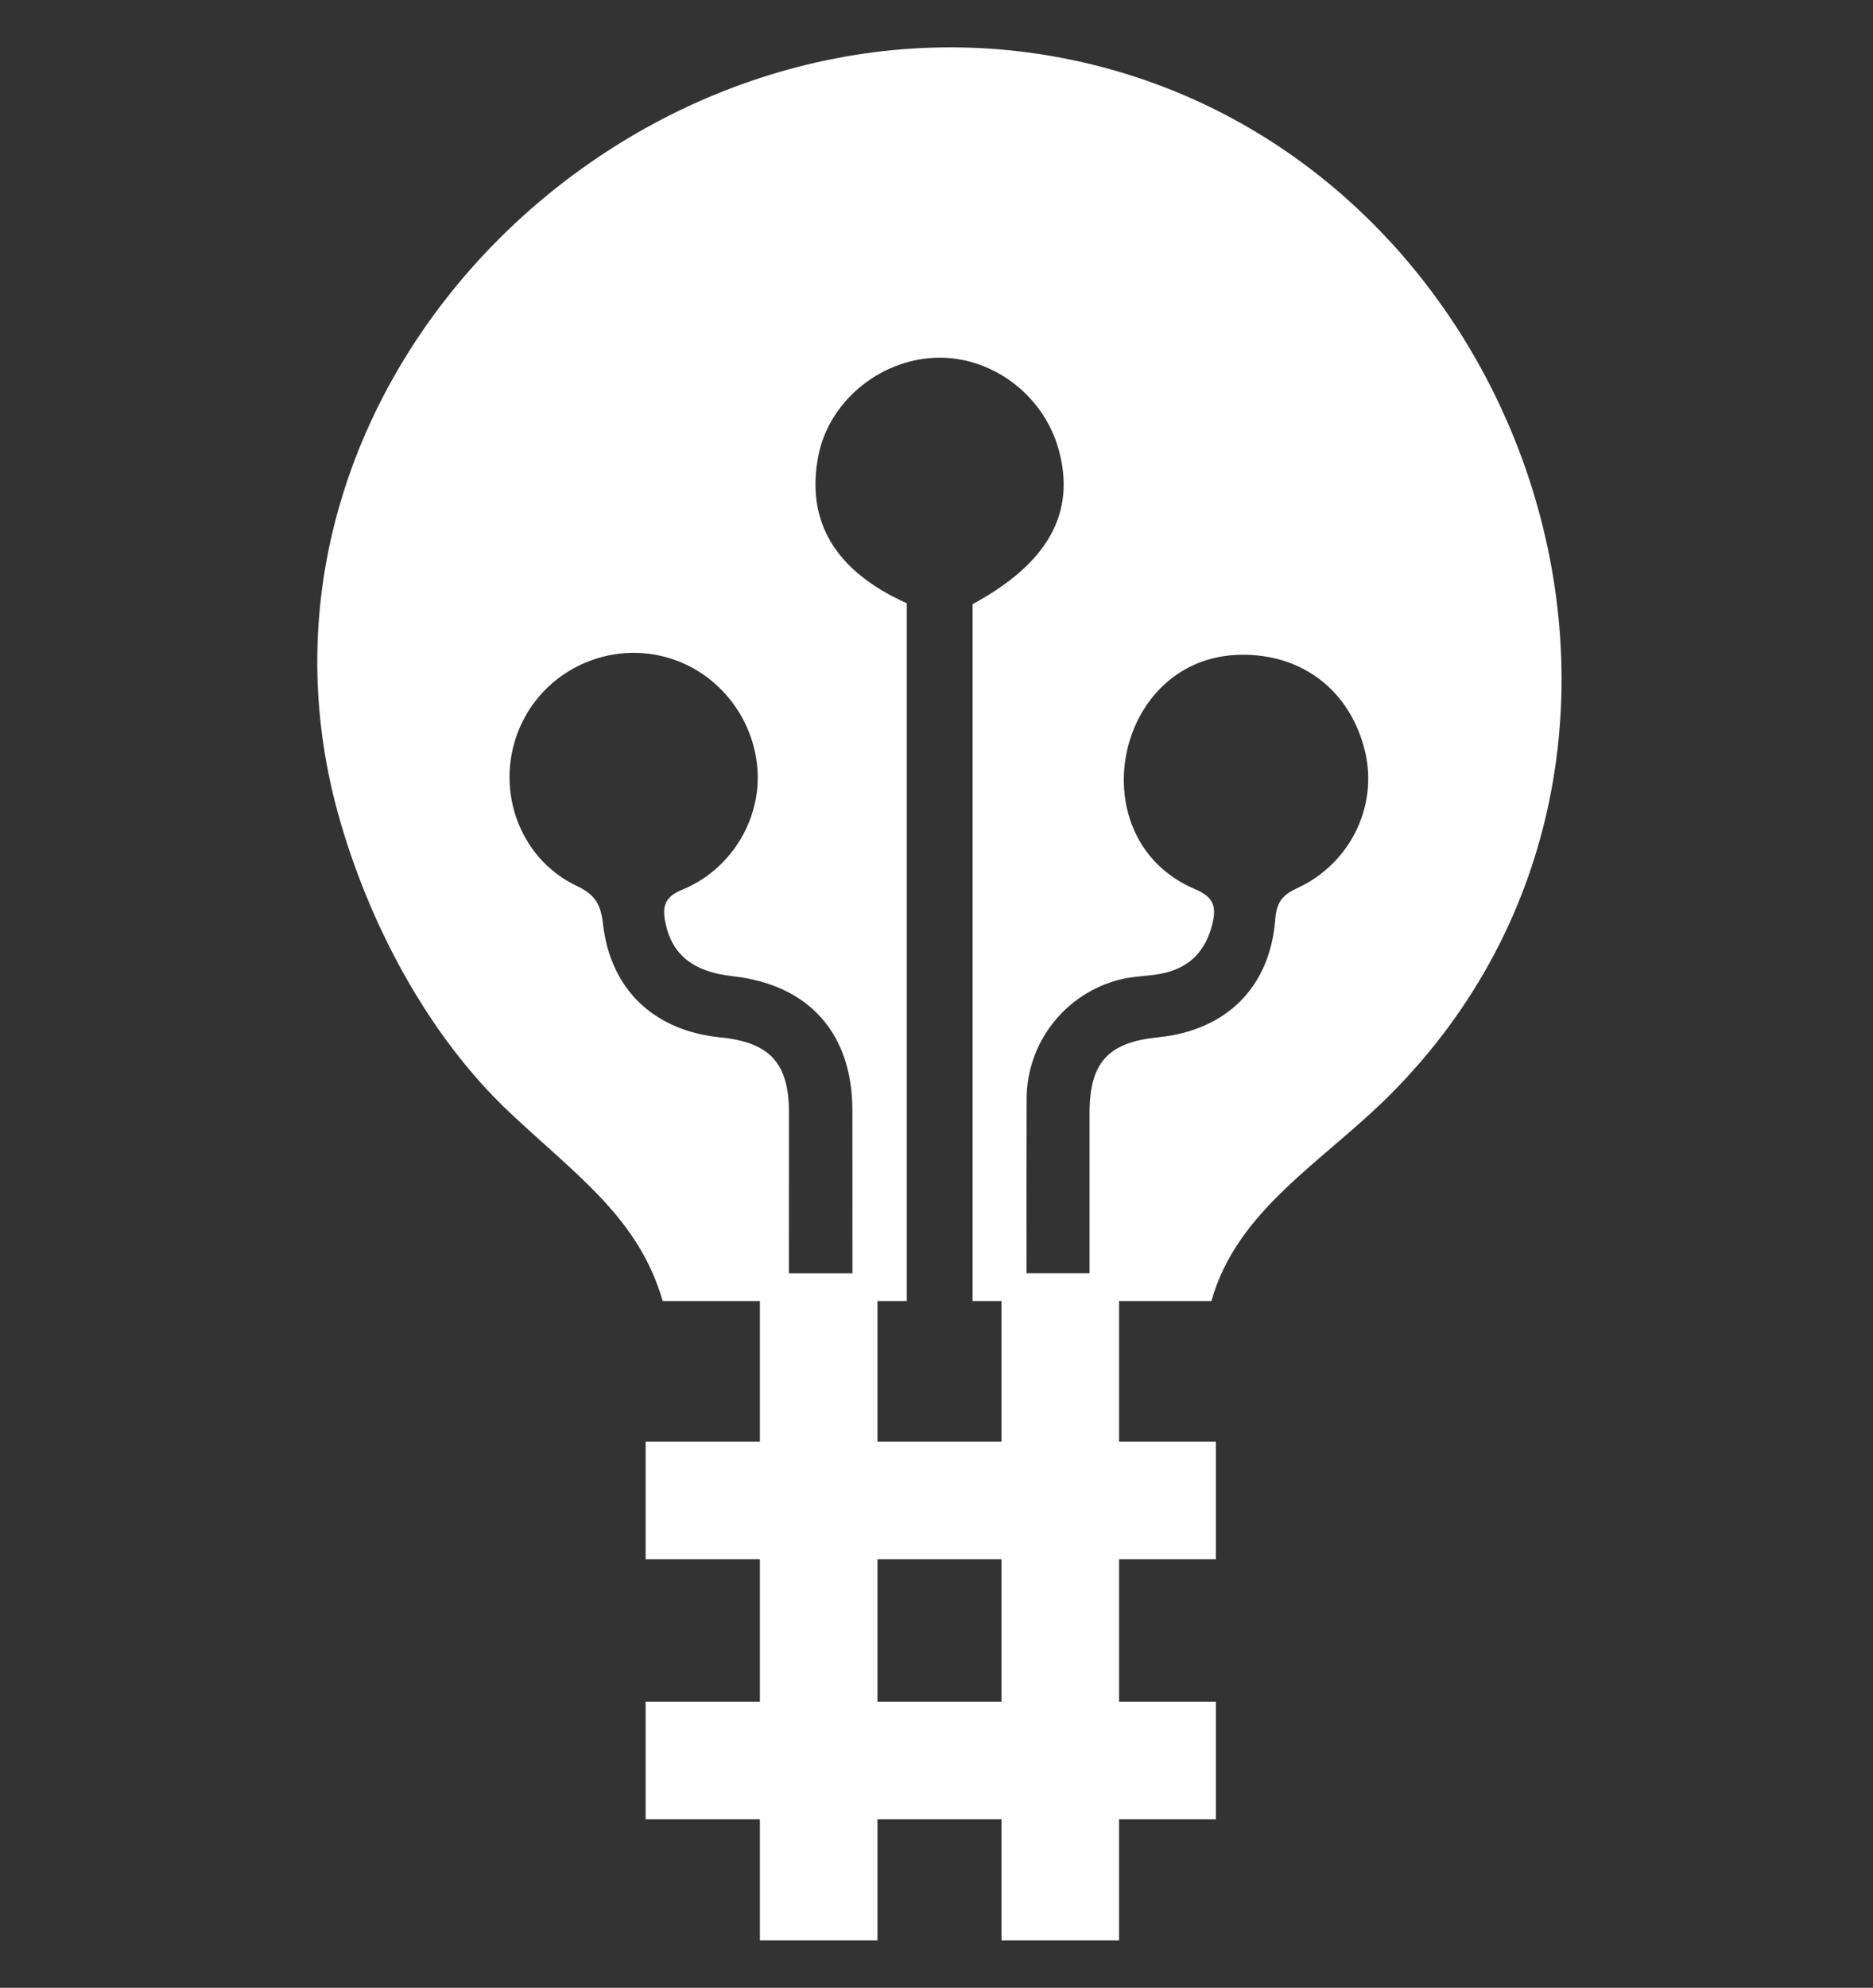 <?xml version="1.0" encoding="utf-8"?>
<!-- Generator: Adobe Illustrator 23.0.3, SVG Export Plug-In . SVG Version: 6.00 Build 0)  -->
<svg version="1.1" id="Capa_1" xmlns="http://www.w3.org/2000/svg" xmlns:xlink="http://www.w3.org/1999/xlink" x="0px" y="0px"
	 viewBox="0 0 504.13 534.73" style="enable-background:new 0 0 504.13 534.73;" xml:space="preserve">
<rect x="0" y="0" width="504.13" height="534.73" fill="#333333" stroke="none"/>
<style type="text/css">
	.st0{fill:#FFFFFF;}
</style>
<path class="st0" d="M326.06,349.99c6.9-24.66,30.1-37.41,48.34-55.74c92.4-92.92,36.43-254.97-88.87-278.72
	C170.83-6.21,58.79,102.48,91.01,218.92c8.08,29.18,24.08,59.56,46.14,80.31c18.37,17.28,34.74,28.49,41.23,50.76h26.15v37.81
	h-30.76v31.65h30.76v38.31h-30.76v31.64h30.76v32.59h31.65V489.4h33.38v32.59h31.64V489.4h26.06v-31.64H301.2v-38.31h26.06v-31.65
	H301.2v-37.81H326.06z M212.35,342.51c0.01-14.4,0.02-28.79,0.01-43.19c-0.01-13.35-5.15-18.93-18.48-20.26
	c-17.78-1.78-29.54-12.78-31.57-30.45c-0.59-5.15-1.97-7.87-7.01-10.26c-16.01-7.57-22.47-27.01-15.17-43.16
	c7.18-15.88,25.64-23.58,41.96-17.5c12.51,4.66,21.2,16.64,21.83,30.08c0.62,13.22-7.39,26.31-20.37,31.6
	c-4.74,1.93-5.27,4.56-4.49,8.63c1.68,8.75,7.46,13.42,18.12,14.6c20.52,2.27,32.23,15.33,32.25,36.08
	c0.01,14.61,0.01,29.22,0.01,43.84H212.35z M269.56,457.76h-33.38v-38.31h33.38V457.76z M269.56,349.99v37.81h-33.38v-37.81h7.89
	c0-62.68,0-125.31,0-187.71c-19.27-8.63-27.25-22.03-23.8-39.7c2.81-14.38,16.21-25.66,31.3-26.33
	c15.07-0.67,29.24,9.79,33.36,24.63c4.74,17.06-2.82,30.63-23.15,41.64c0,62.47,0,124.96,0,187.47H269.56z M293.26,299.36
	c-0.02,14.38,0,28.77,0,43.15H276.3c-0.01-15.63-0.03-31.26,0.02-46.9c0.05-15.26,10.48-28.46,25.22-32.13
	c3.42-0.86,7.05-0.86,10.54-1.47c7.93-1.38,12.51-6.06,14.31-13.78c1.07-4.61,0.03-7.03-4.75-9.05
	c-31.58-13.4-21.82-62.64,12.44-63.05c16.62-0.2,29.42,9.79,33.32,25.98c3.55,14.75-3.99,30.31-18.37,36.87
	c-3.97,1.81-5.44,3.9-5.78,8.29c-1.42,18.36-13.18,29.93-31.59,31.78C298.28,280.39,293.28,285.82,293.26,299.36z"/>
</svg>
